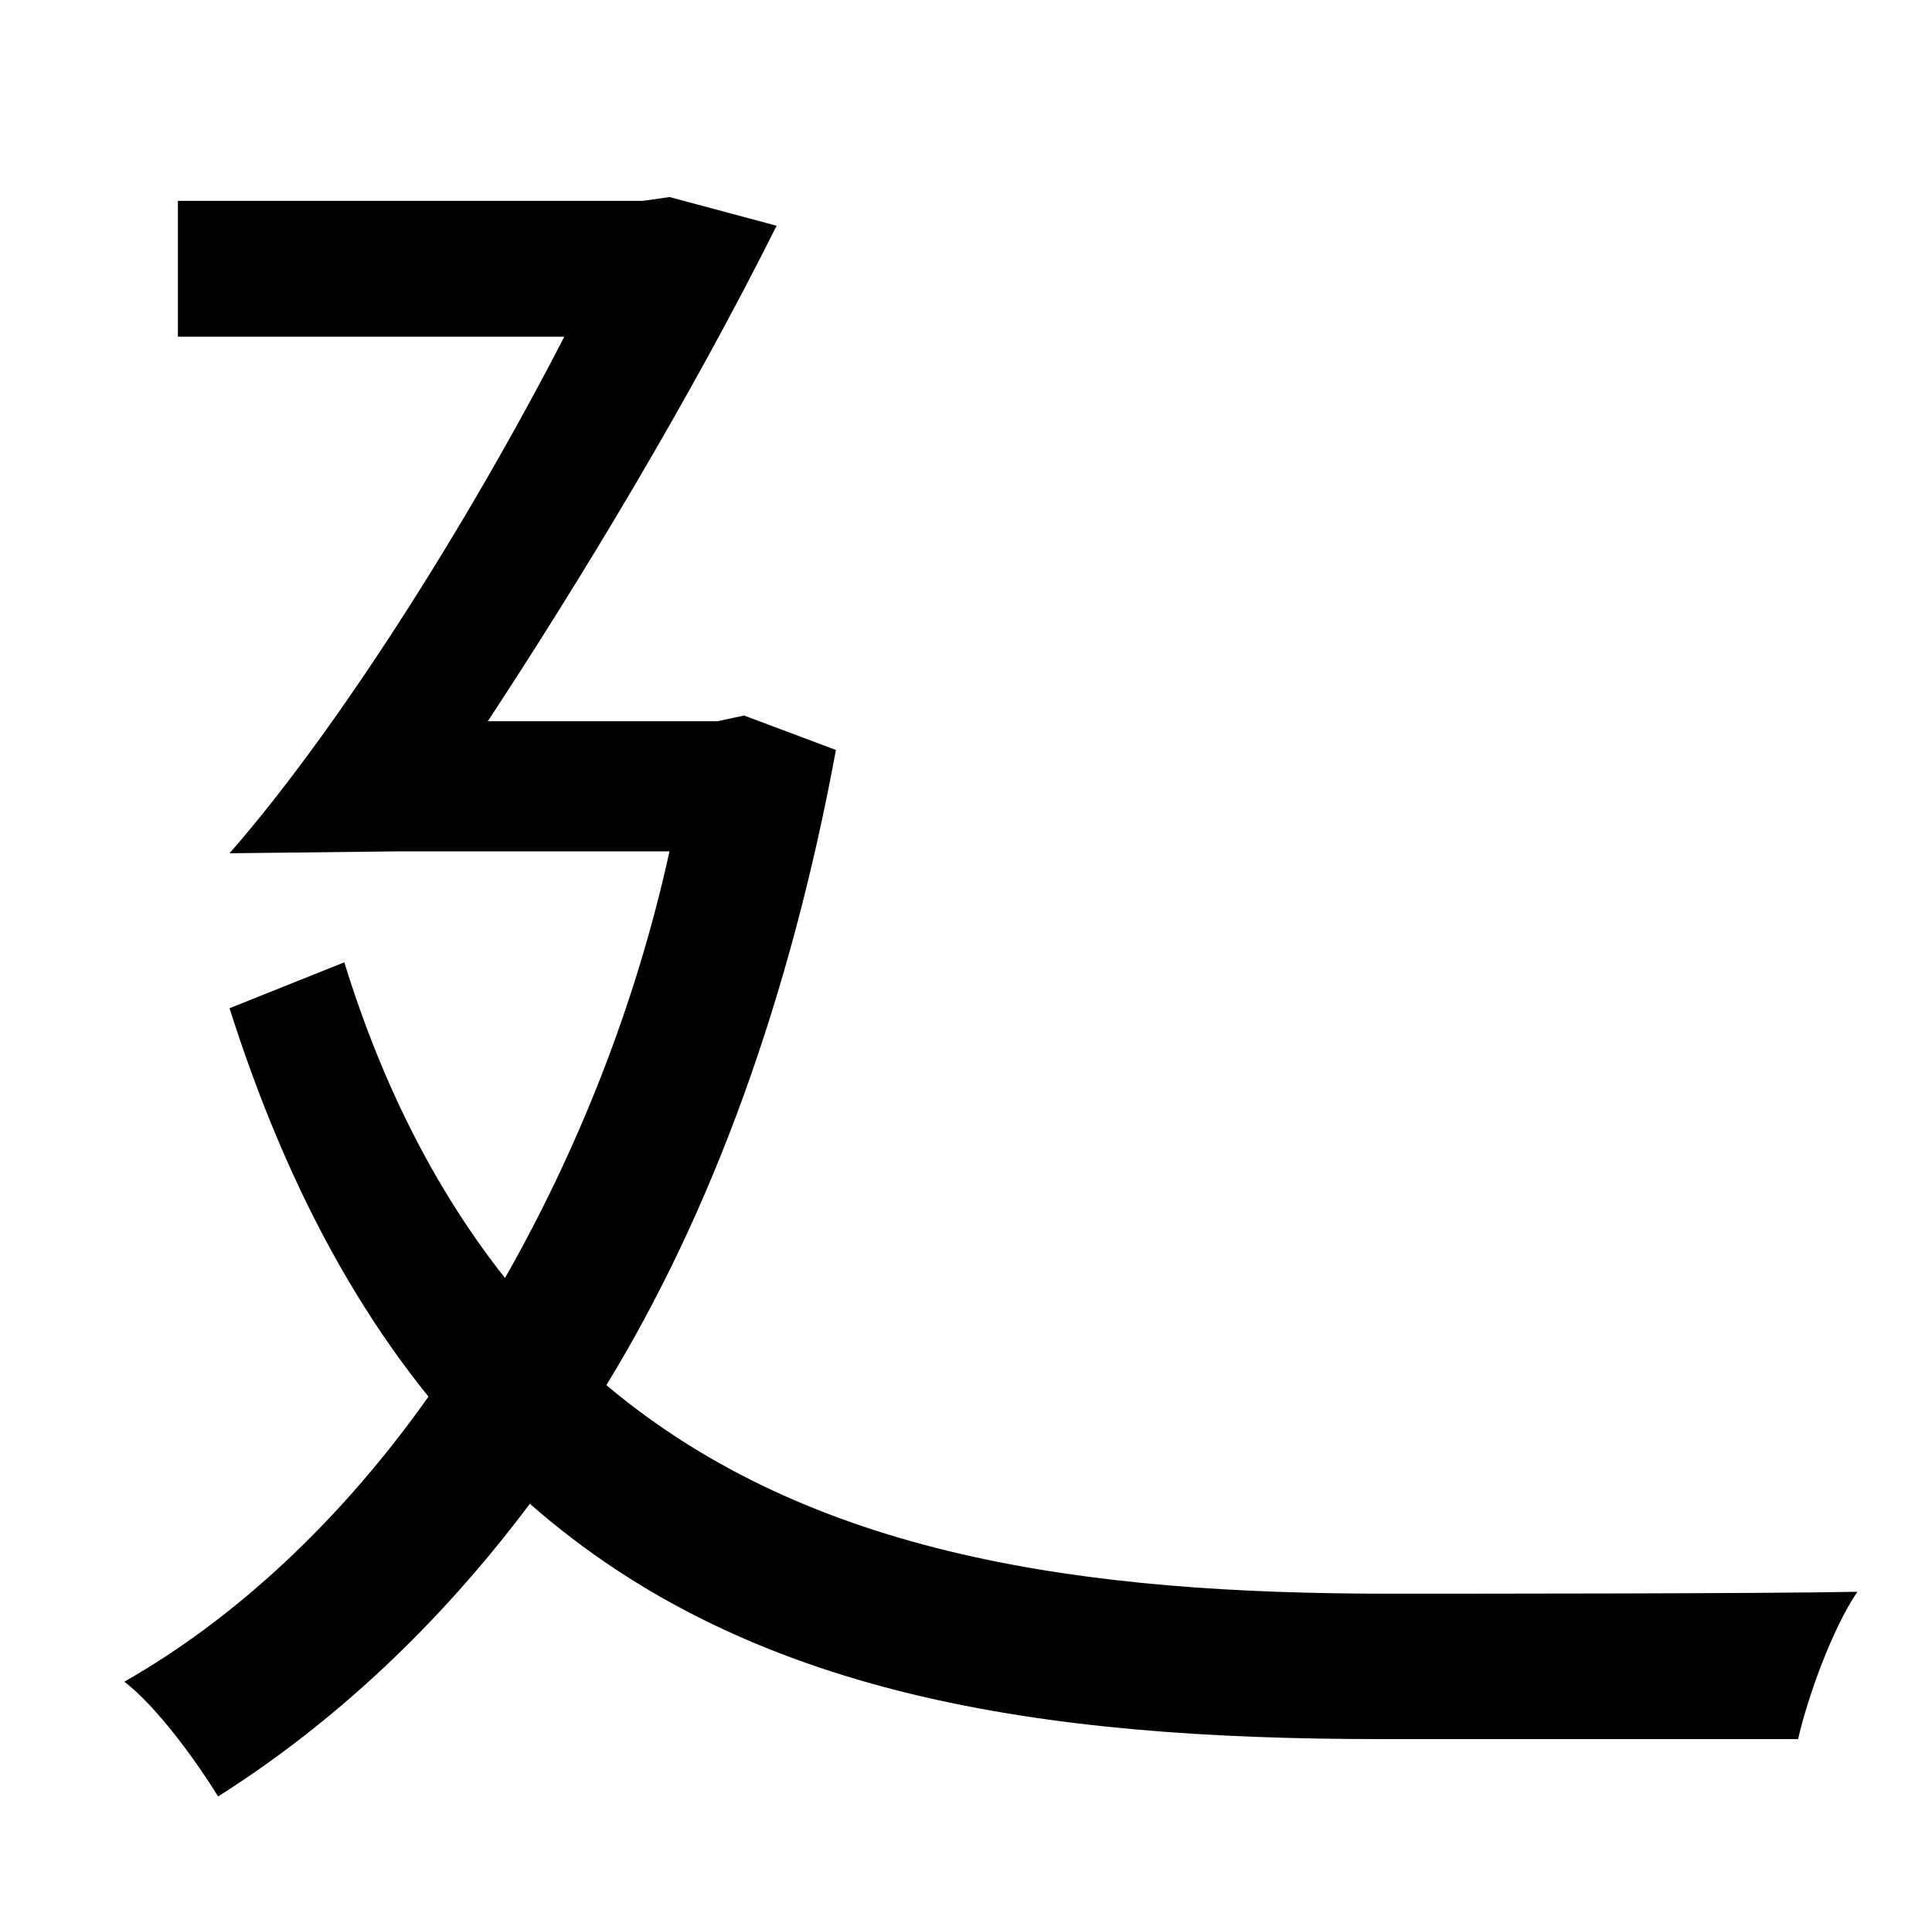 <?xml version="1.0" standalone="no"?>
<!DOCTYPE svg PUBLIC "-//W3C//DTD SVG 1.1//EN" "http://www.w3.org/Graphics/SVG/1.1/DTD/svg11.dtd" >
<svg xmlns="http://www.w3.org/2000/svg" xmlns:xlink="http://www.w3.org/1999/xlink" version="1.1" viewBox="-10 0 1010 1000">
   <path fill="currentColor"
d="M379 374l48 18c-24 130 -65 242 -120 332c107 90 251 109 409 109c37 0 197 0 245 -1c-13 19 -26 55 -31 77h-218c-177 0 -330 -22 -445 -123c-48 64 -103 115 -163 153c-11 -18 -32 -47 -49 -60c58 -33 113 -84 159 -149c-42 -52 -77 -118 -104 -203l60 -24
c21 68 50 122 84 165c37 -65 68 -141 86 -223h-142l-88 1c56 -64 124 -171 175 -270h-202v-71h243l14 -2l56 15c-46 92 -103 186 -151 259h120z" />
</svg>
